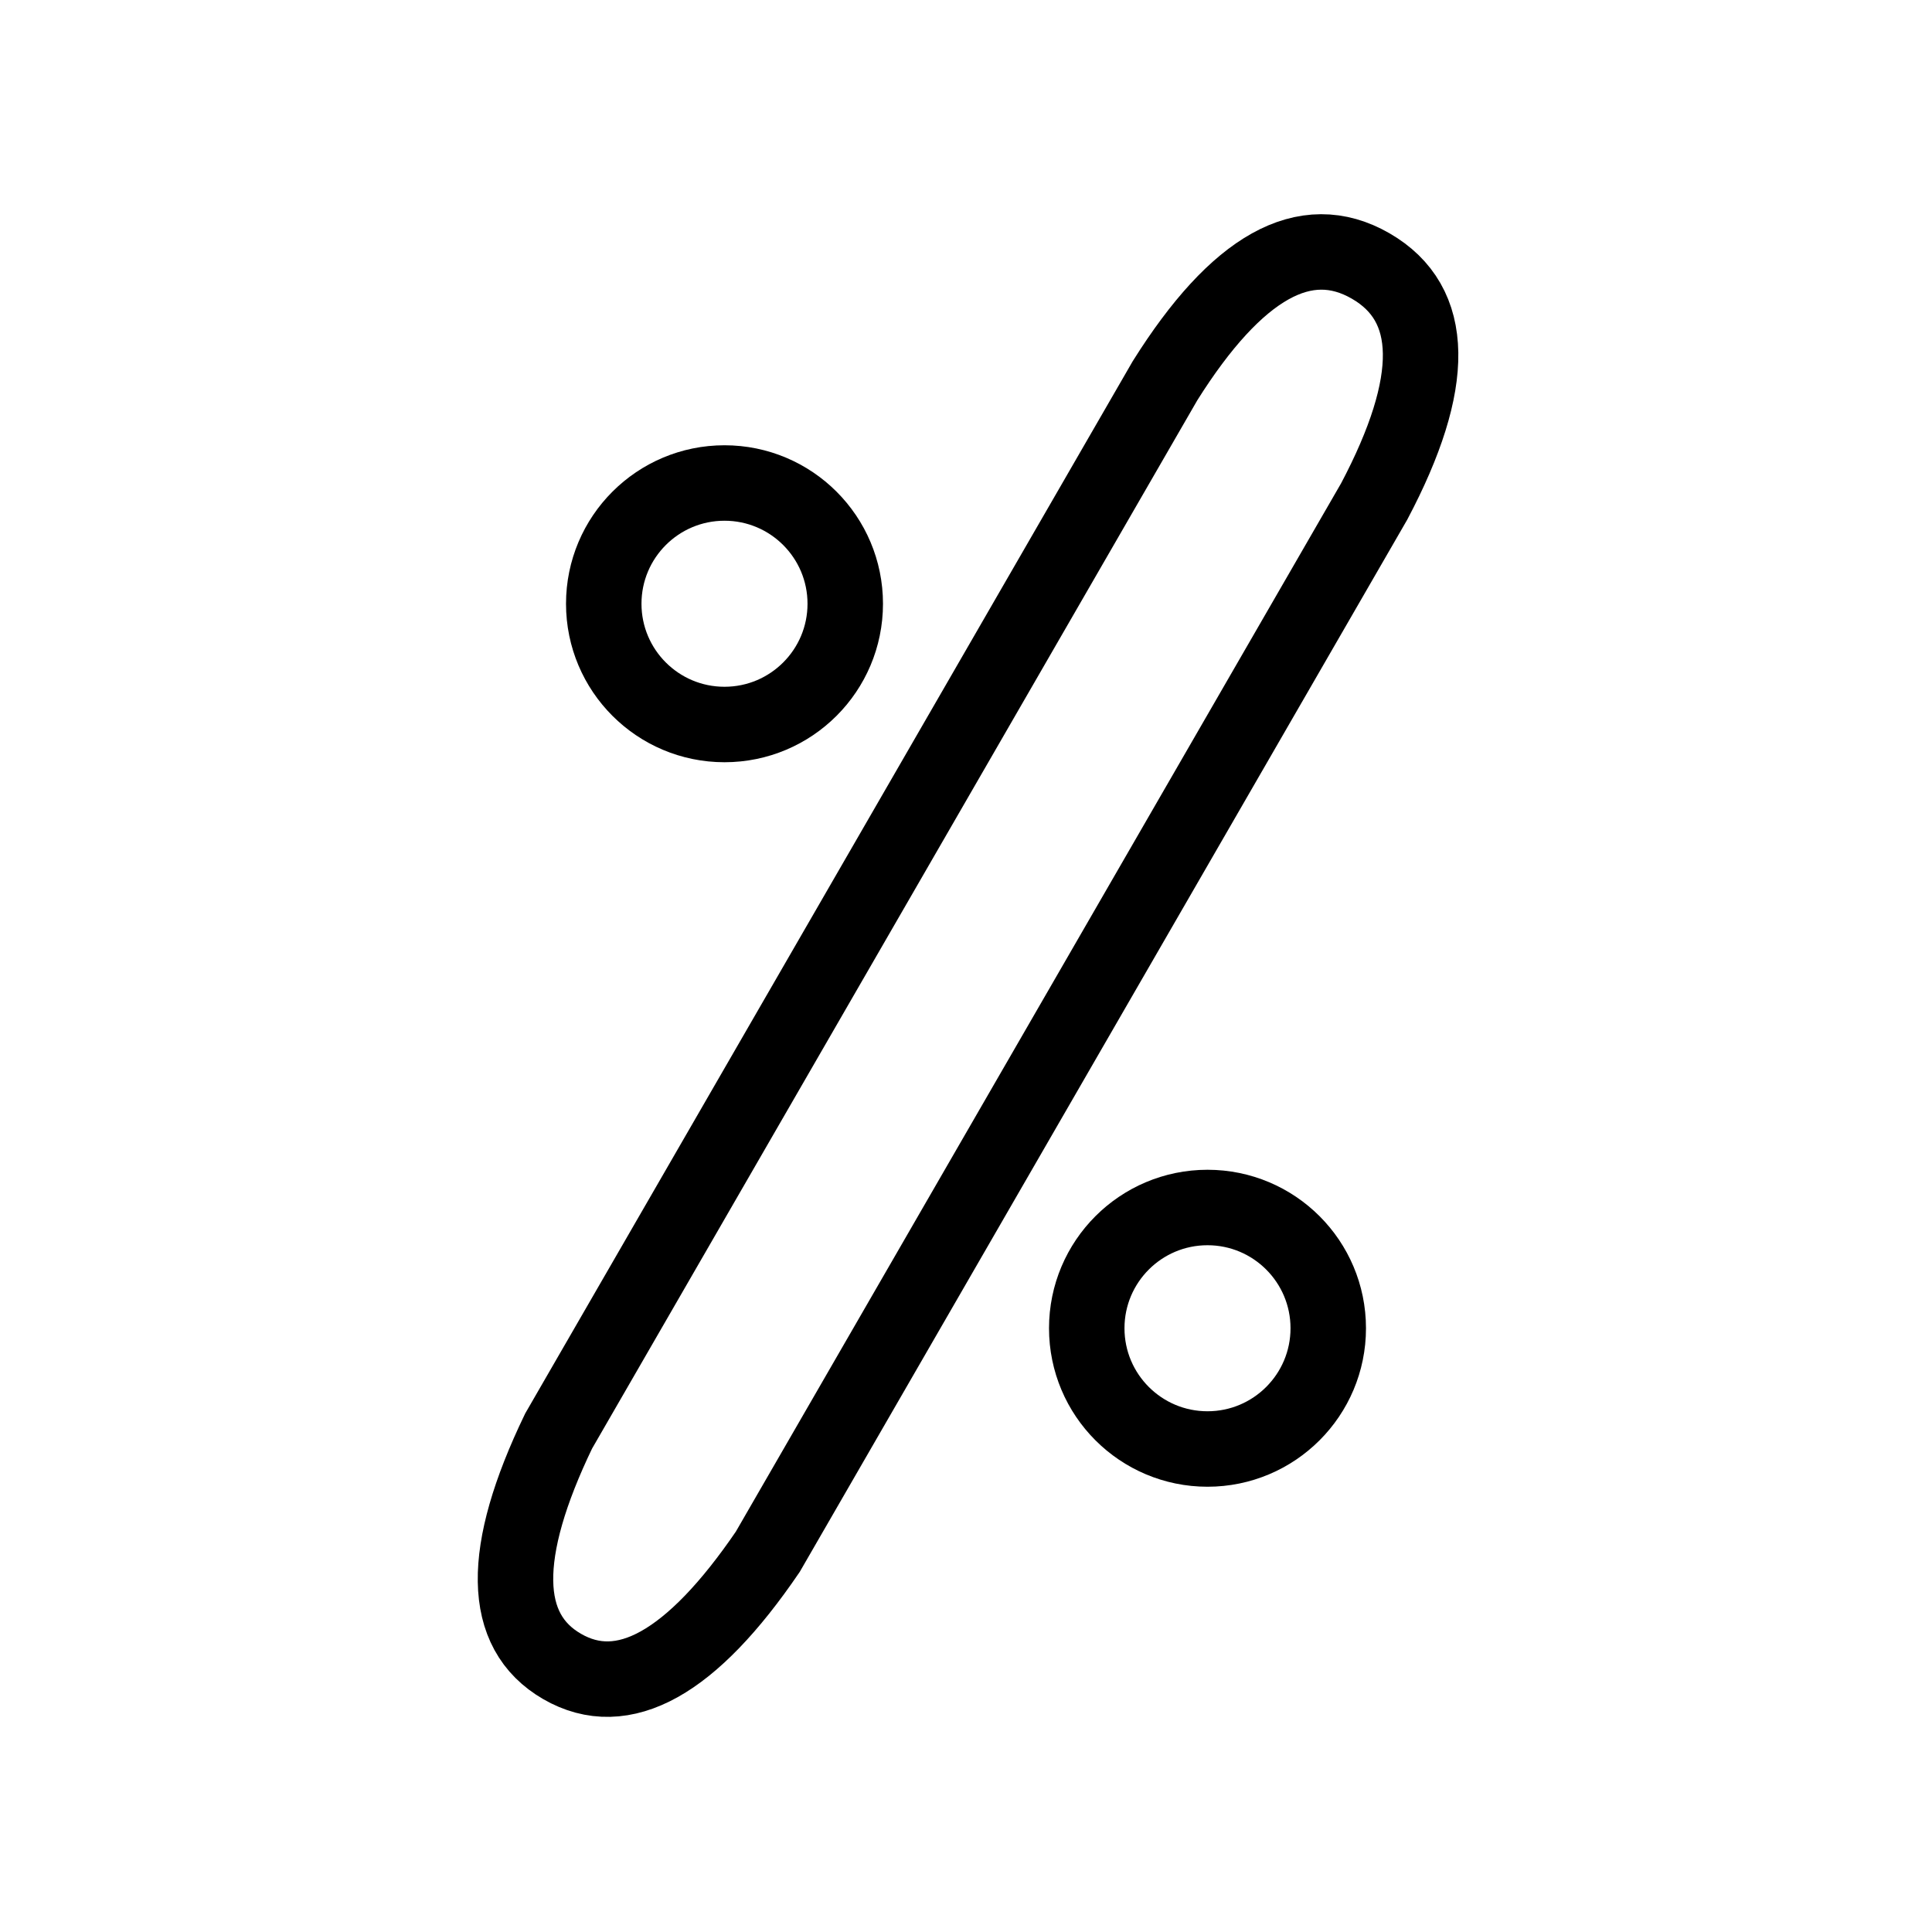 <?xml version="1.0" encoding="UTF-8" standalone="no"?><svg xmlns="http://www.w3.org/2000/svg" xmlns:xlink="http://www.w3.org/1999/xlink" style="isolation:isolate" viewBox="0 0 512 512" width="512" height="512"><path d=" M 148.97 441.632 Q 124.721 427.632 148.042 379.239 L 308.749 100.886 Q 337.266 55.493 363.247 70.493 Q 389.227 85.493 364.175 132.886 L 203.467 411.239 Q 173.218 455.632 148.97 441.632 Z " fill="none" vector-effect="non-scaling-stroke" stroke-width="20" stroke="rgb(0,0,0)" stroke-linejoin="miter" stroke-linecap="square"/><circle vector-effect="non-scaling-stroke" cx="320" cy="352" r="32" fill="none" stroke-width="20" stroke="rgb(0,0,0)" stroke-linejoin="miter" stroke-linecap="square"/><circle vector-effect="non-scaling-stroke" cx="192" cy="160" r="32" fill="none" stroke-width="20" stroke="rgb(0,0,0)" stroke-linejoin="miter" stroke-linecap="square"/></svg>
